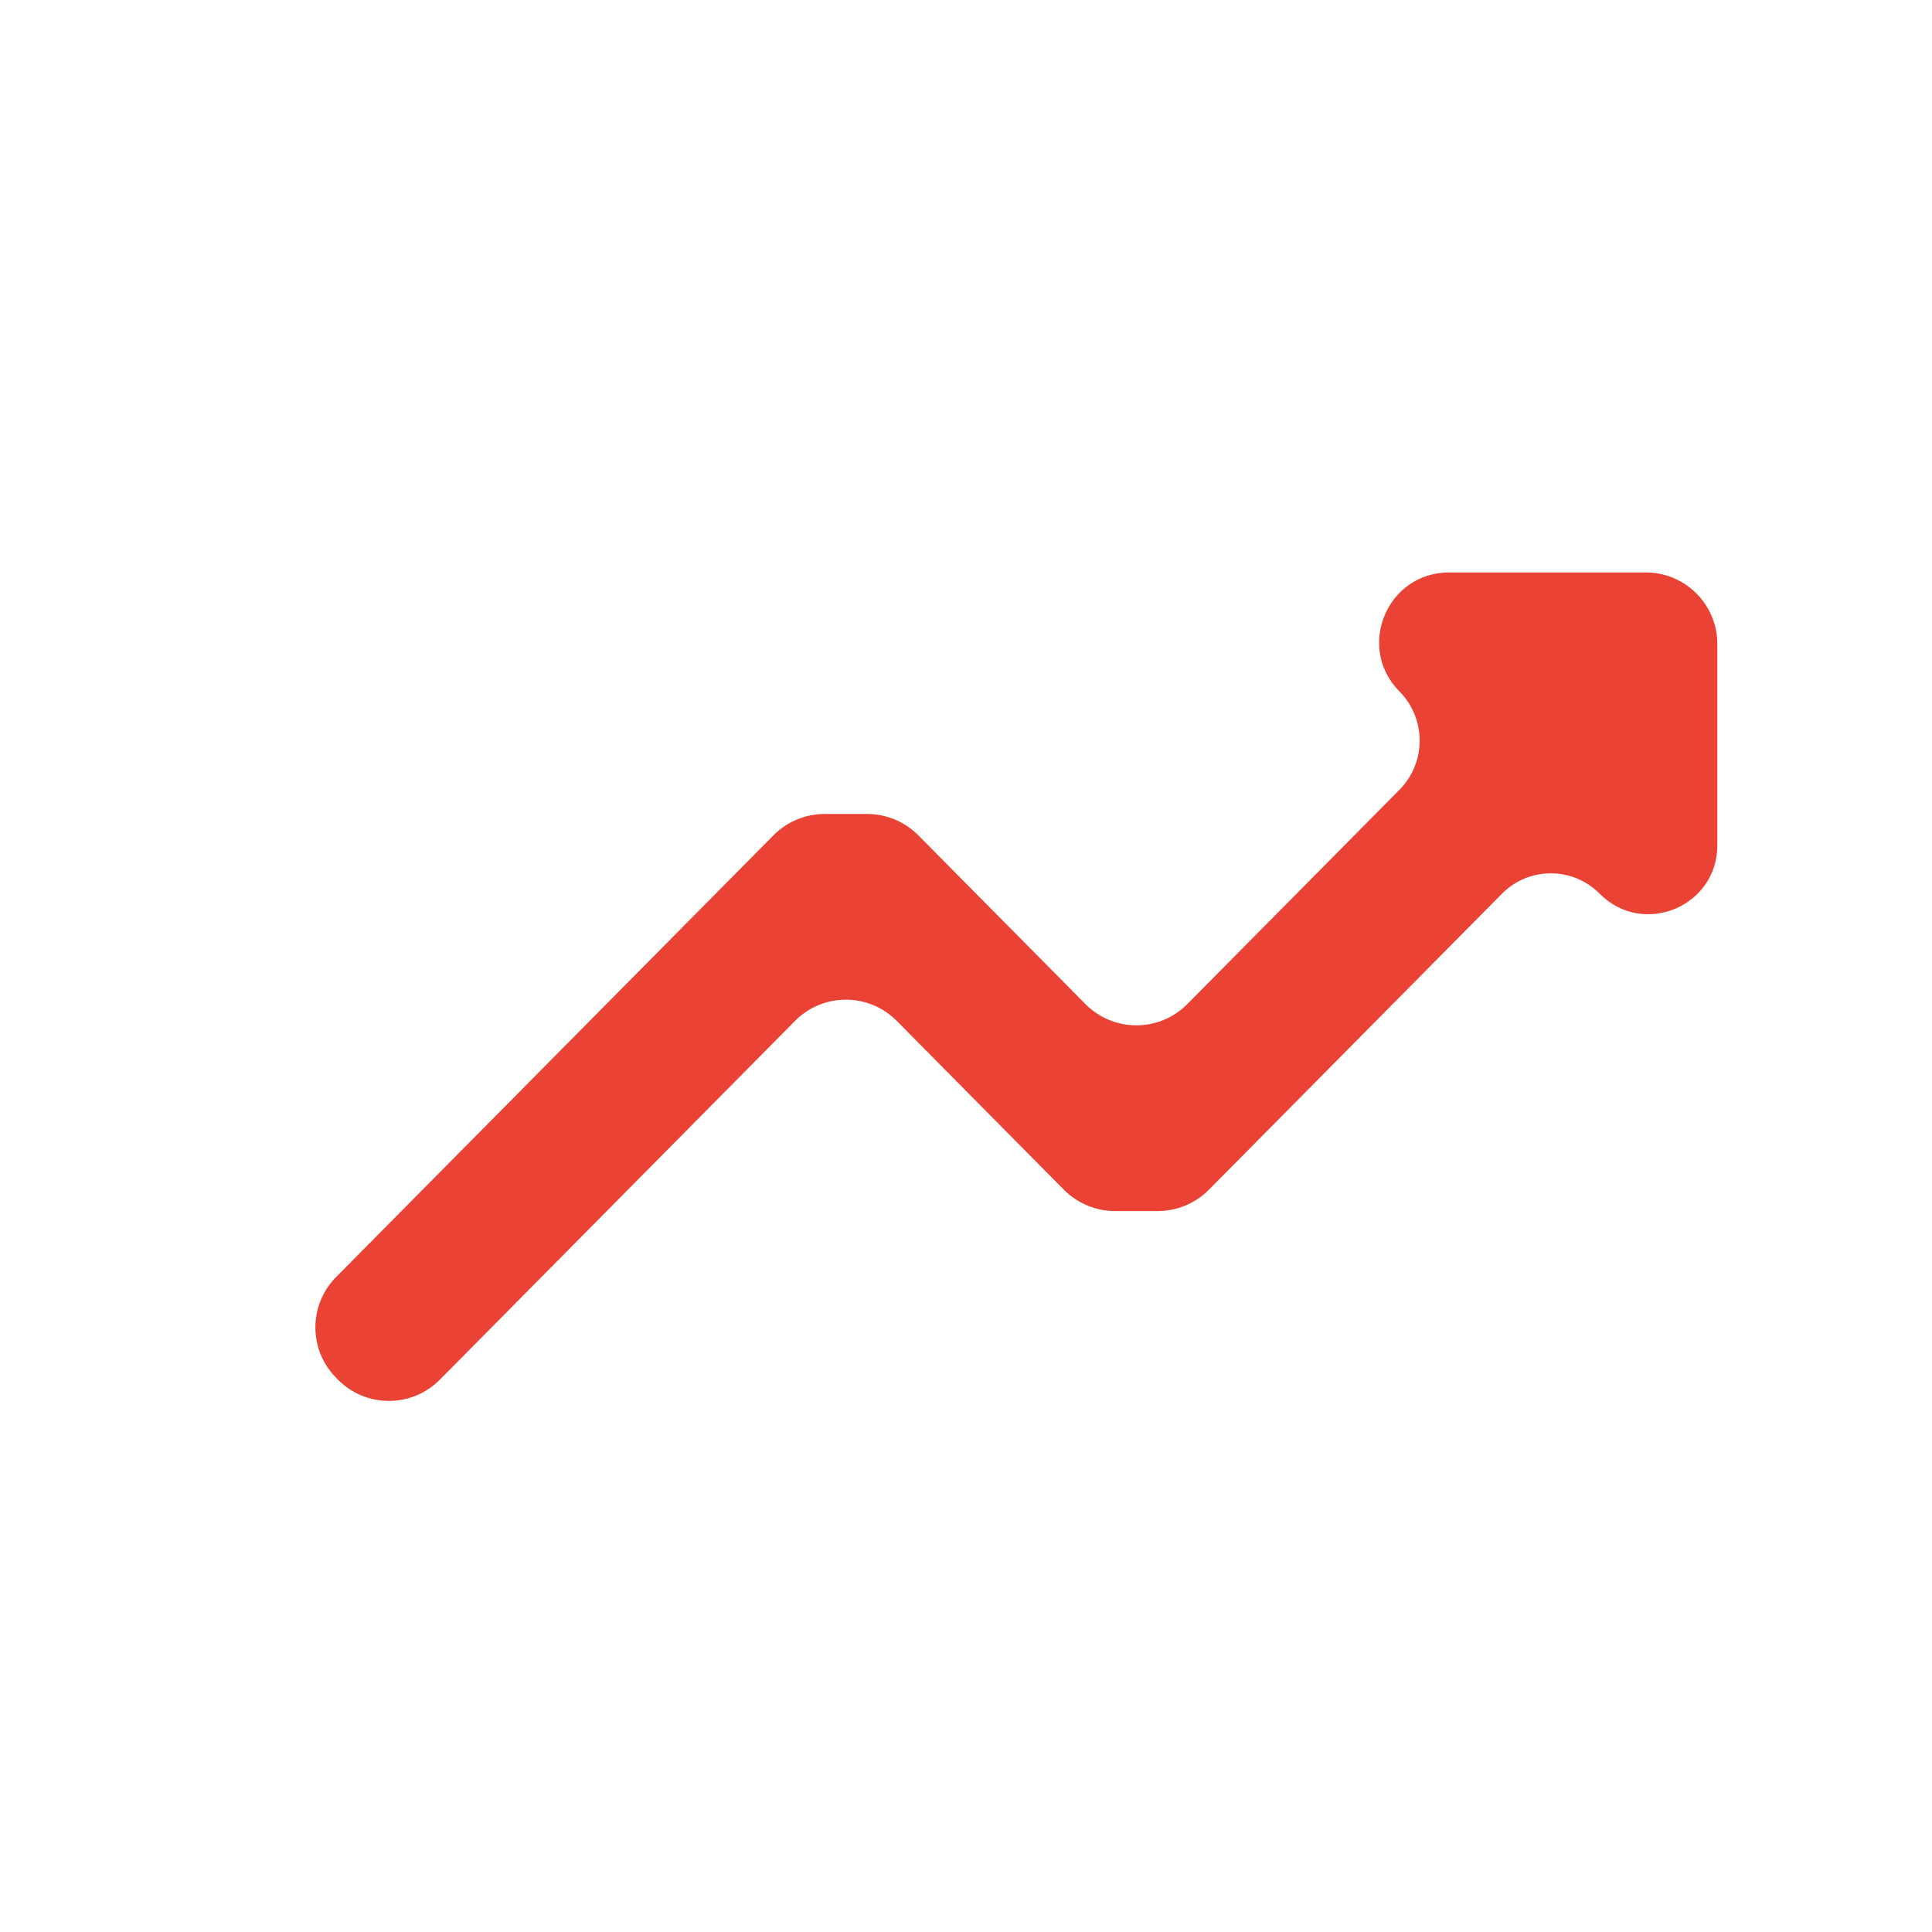 <svg width="27" height="27" viewBox="0 0 27 27" fill="none" xmlns="http://www.w3.org/2000/svg">
<path d="M14.866 16.625C15.056 16.817 15.315 16.925 15.584 16.925H16.178C16.448 16.925 16.706 16.817 16.896 16.625L20.99 12.49C21.366 12.11 21.98 12.11 22.356 12.49C22.96 13.1 24 12.672 24 11.813V9C24 8.448 23.552 8 23 8H20.252C19.384 8 18.947 9.047 19.558 9.663C19.934 10.044 19.934 10.657 19.558 11.037L16.592 14.033C16.2 14.428 15.562 14.428 15.17 14.033L12.836 11.676C12.646 11.483 12.388 11.376 12.119 11.375H11.524C11.255 11.376 10.997 11.483 10.807 11.676L4.697 17.847C4.311 18.237 4.311 18.864 4.697 19.254L4.724 19.282C5.116 19.677 5.754 19.677 6.146 19.282L11.111 14.267C11.502 13.872 12.141 13.872 12.532 14.267L14.866 16.625Z" fill="#EA4335"/>
</svg>
